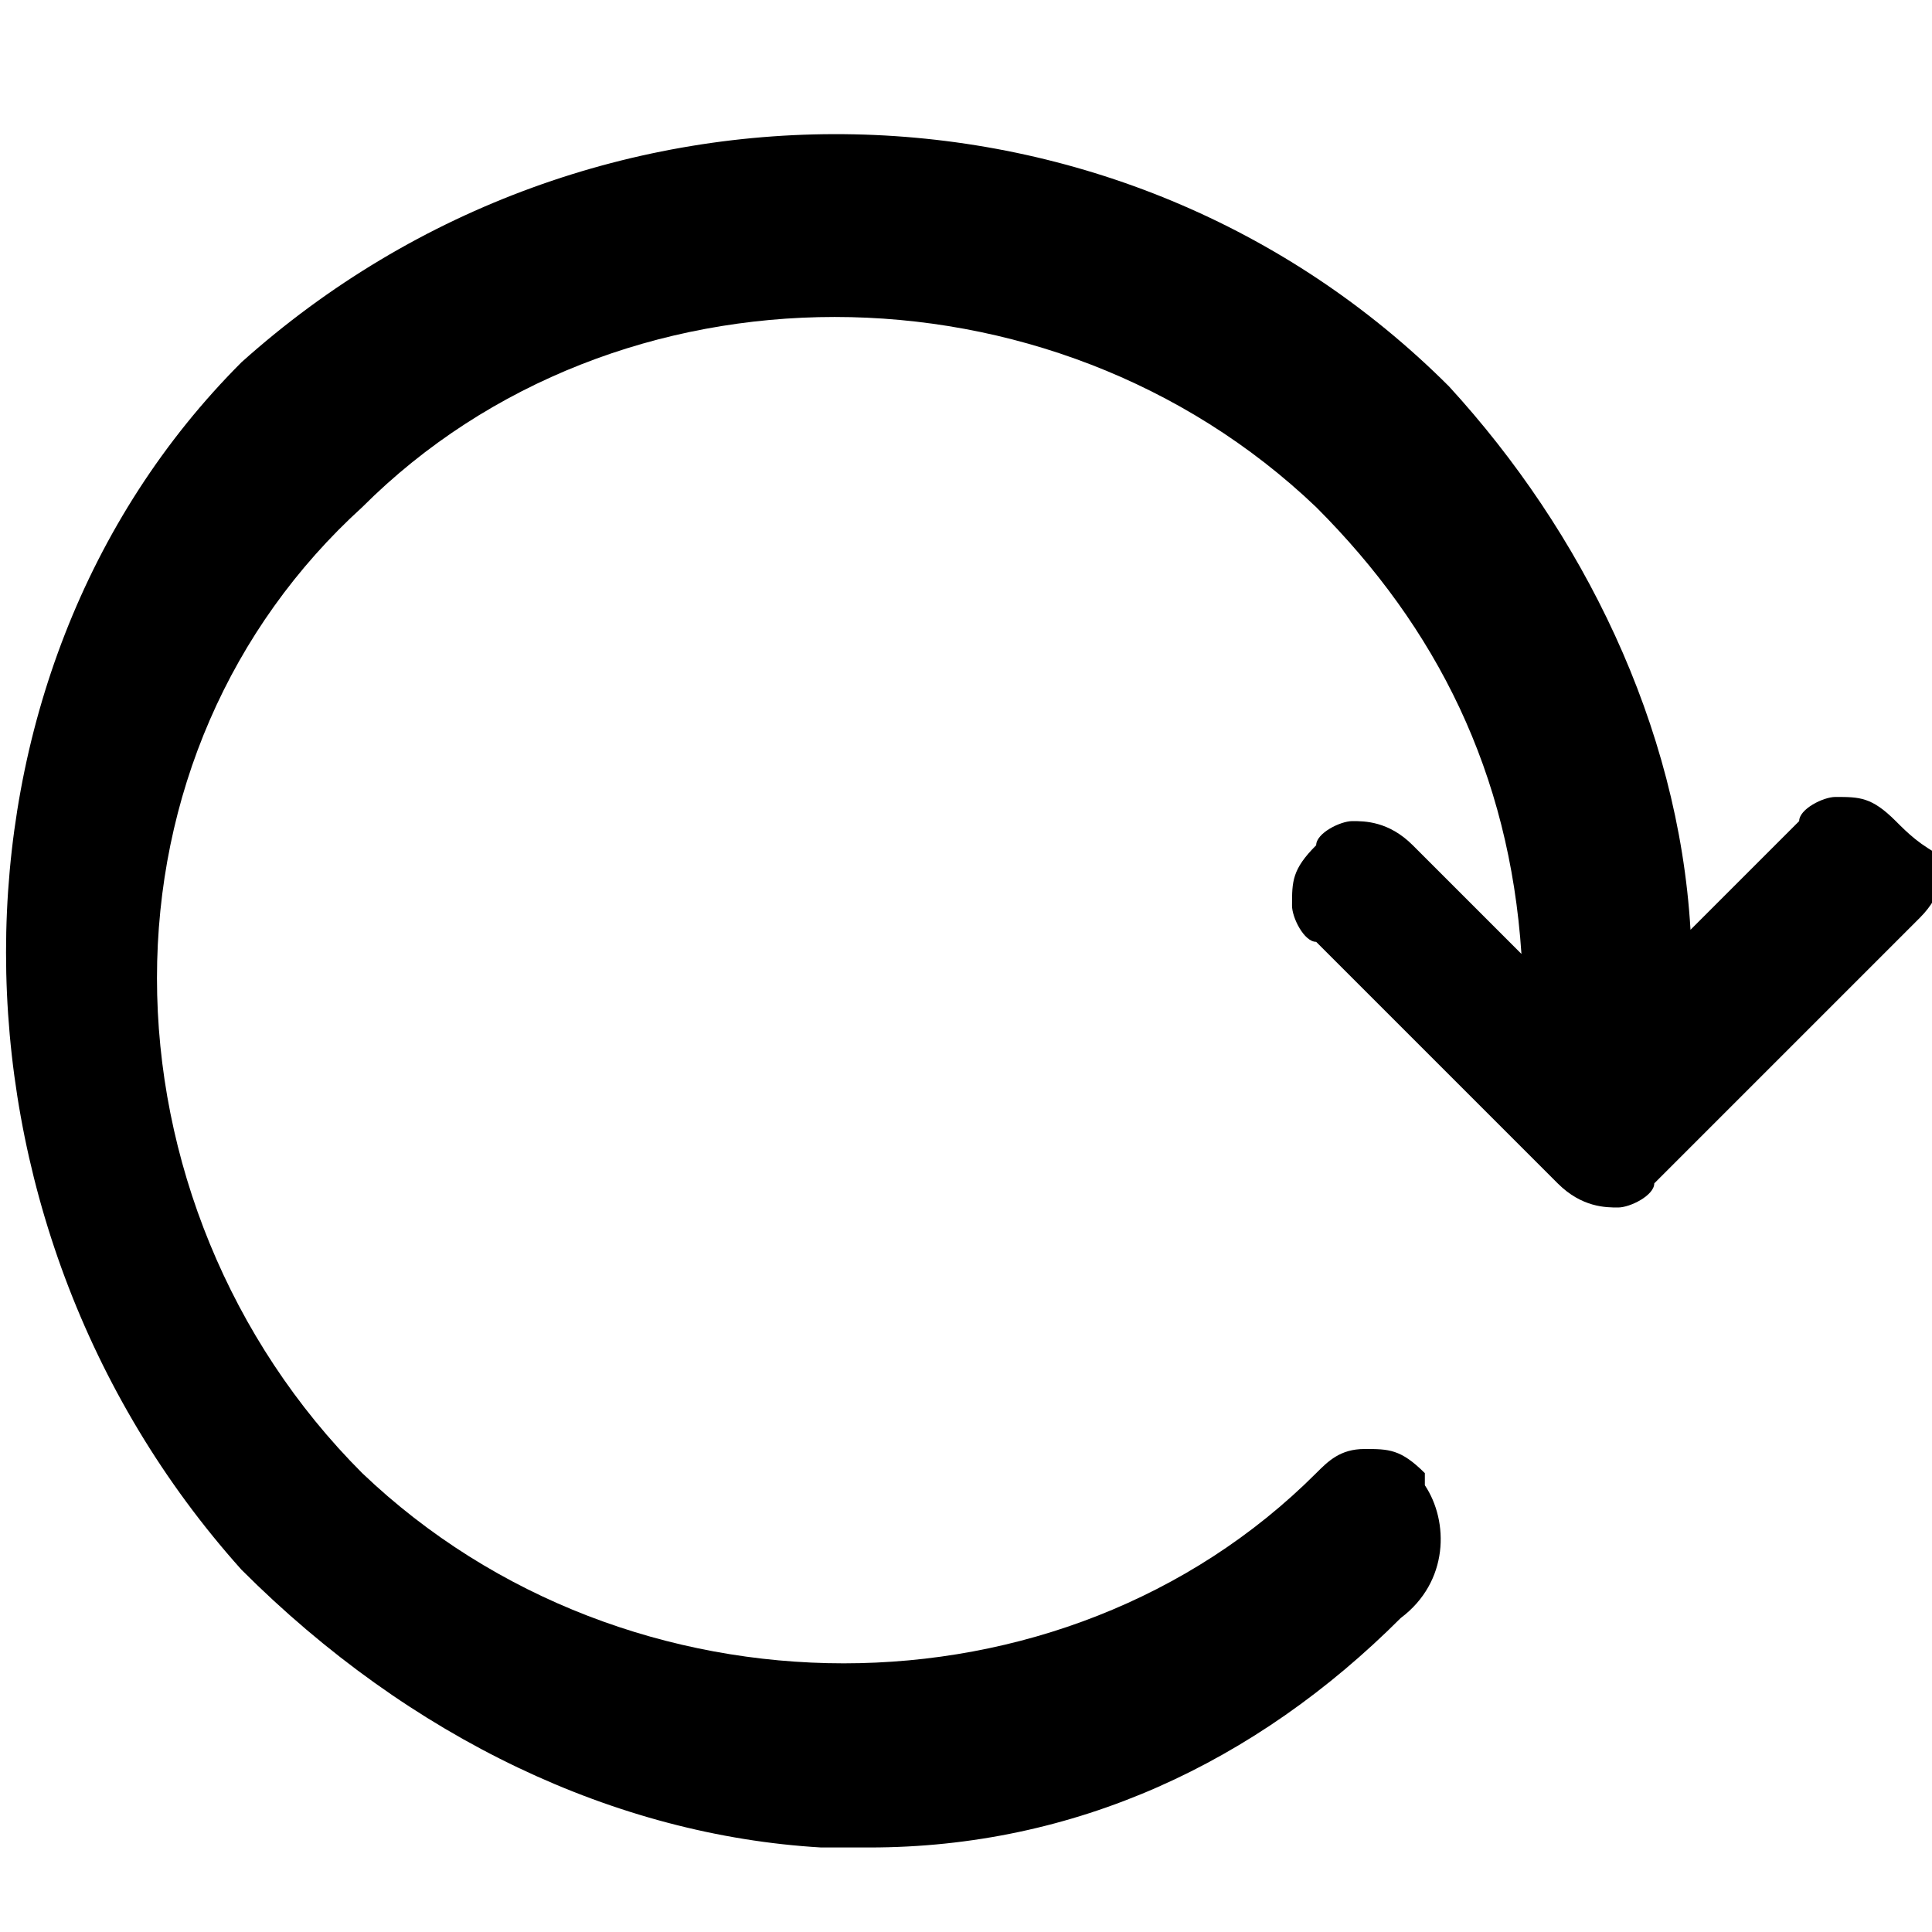 <svg xmlns="http://www.w3.org/2000/svg" viewBox="0 0 1024 1024">
	<path d="M1004.8 435.2c-12.8-12.8-19.2-12.8-32-12.8-6.4 0-19.2 6.4-19.2 12.8l-57.6 57.6c-6.4-108.8-57.6-211.2-128-288-172.8-172.8-454.4-179.2-640-12.8-166.4 166.4-166.4 454.4 0 640 89.6 89.6 198.4 140.8 307.2 147.2h25.6c108.8 0 204.8-44.8 281.6-121.6 25.6-19.2 25.6-51.2 12.8-70.4v-6.4c-12.8-12.8-19.2-12.8-32-12.8s-19.2 6.4-25.6 12.8c-134.4 134.4-364.8 134.4-505.6 0-70.4-70.4-108.8-166.4-108.8-262.4 0-96 38.4-185.6 108.8-249.6 134.4-134.4 364.8-134.4 505.6 0 64 64 102.4 140.8 108.8 236.8l-57.6-57.6c-12.8-12.8-25.6-12.8-32-12.8-6.4 0-19.2 6.4-19.2 12.8-12.8 12.8-12.8 19.2-12.8 32 0 6.4 6.4 19.2 12.8 19.2l128 128c12.8 12.8 25.6 12.8 32 12.8 6.4 0 19.2-6.4 19.2-12.8l140.8-140.8c12.8-12.8 12.8-25.6 12.8-32-12.8-6.4-19.2-12.8-25.6-19.2z"/>
</svg>
